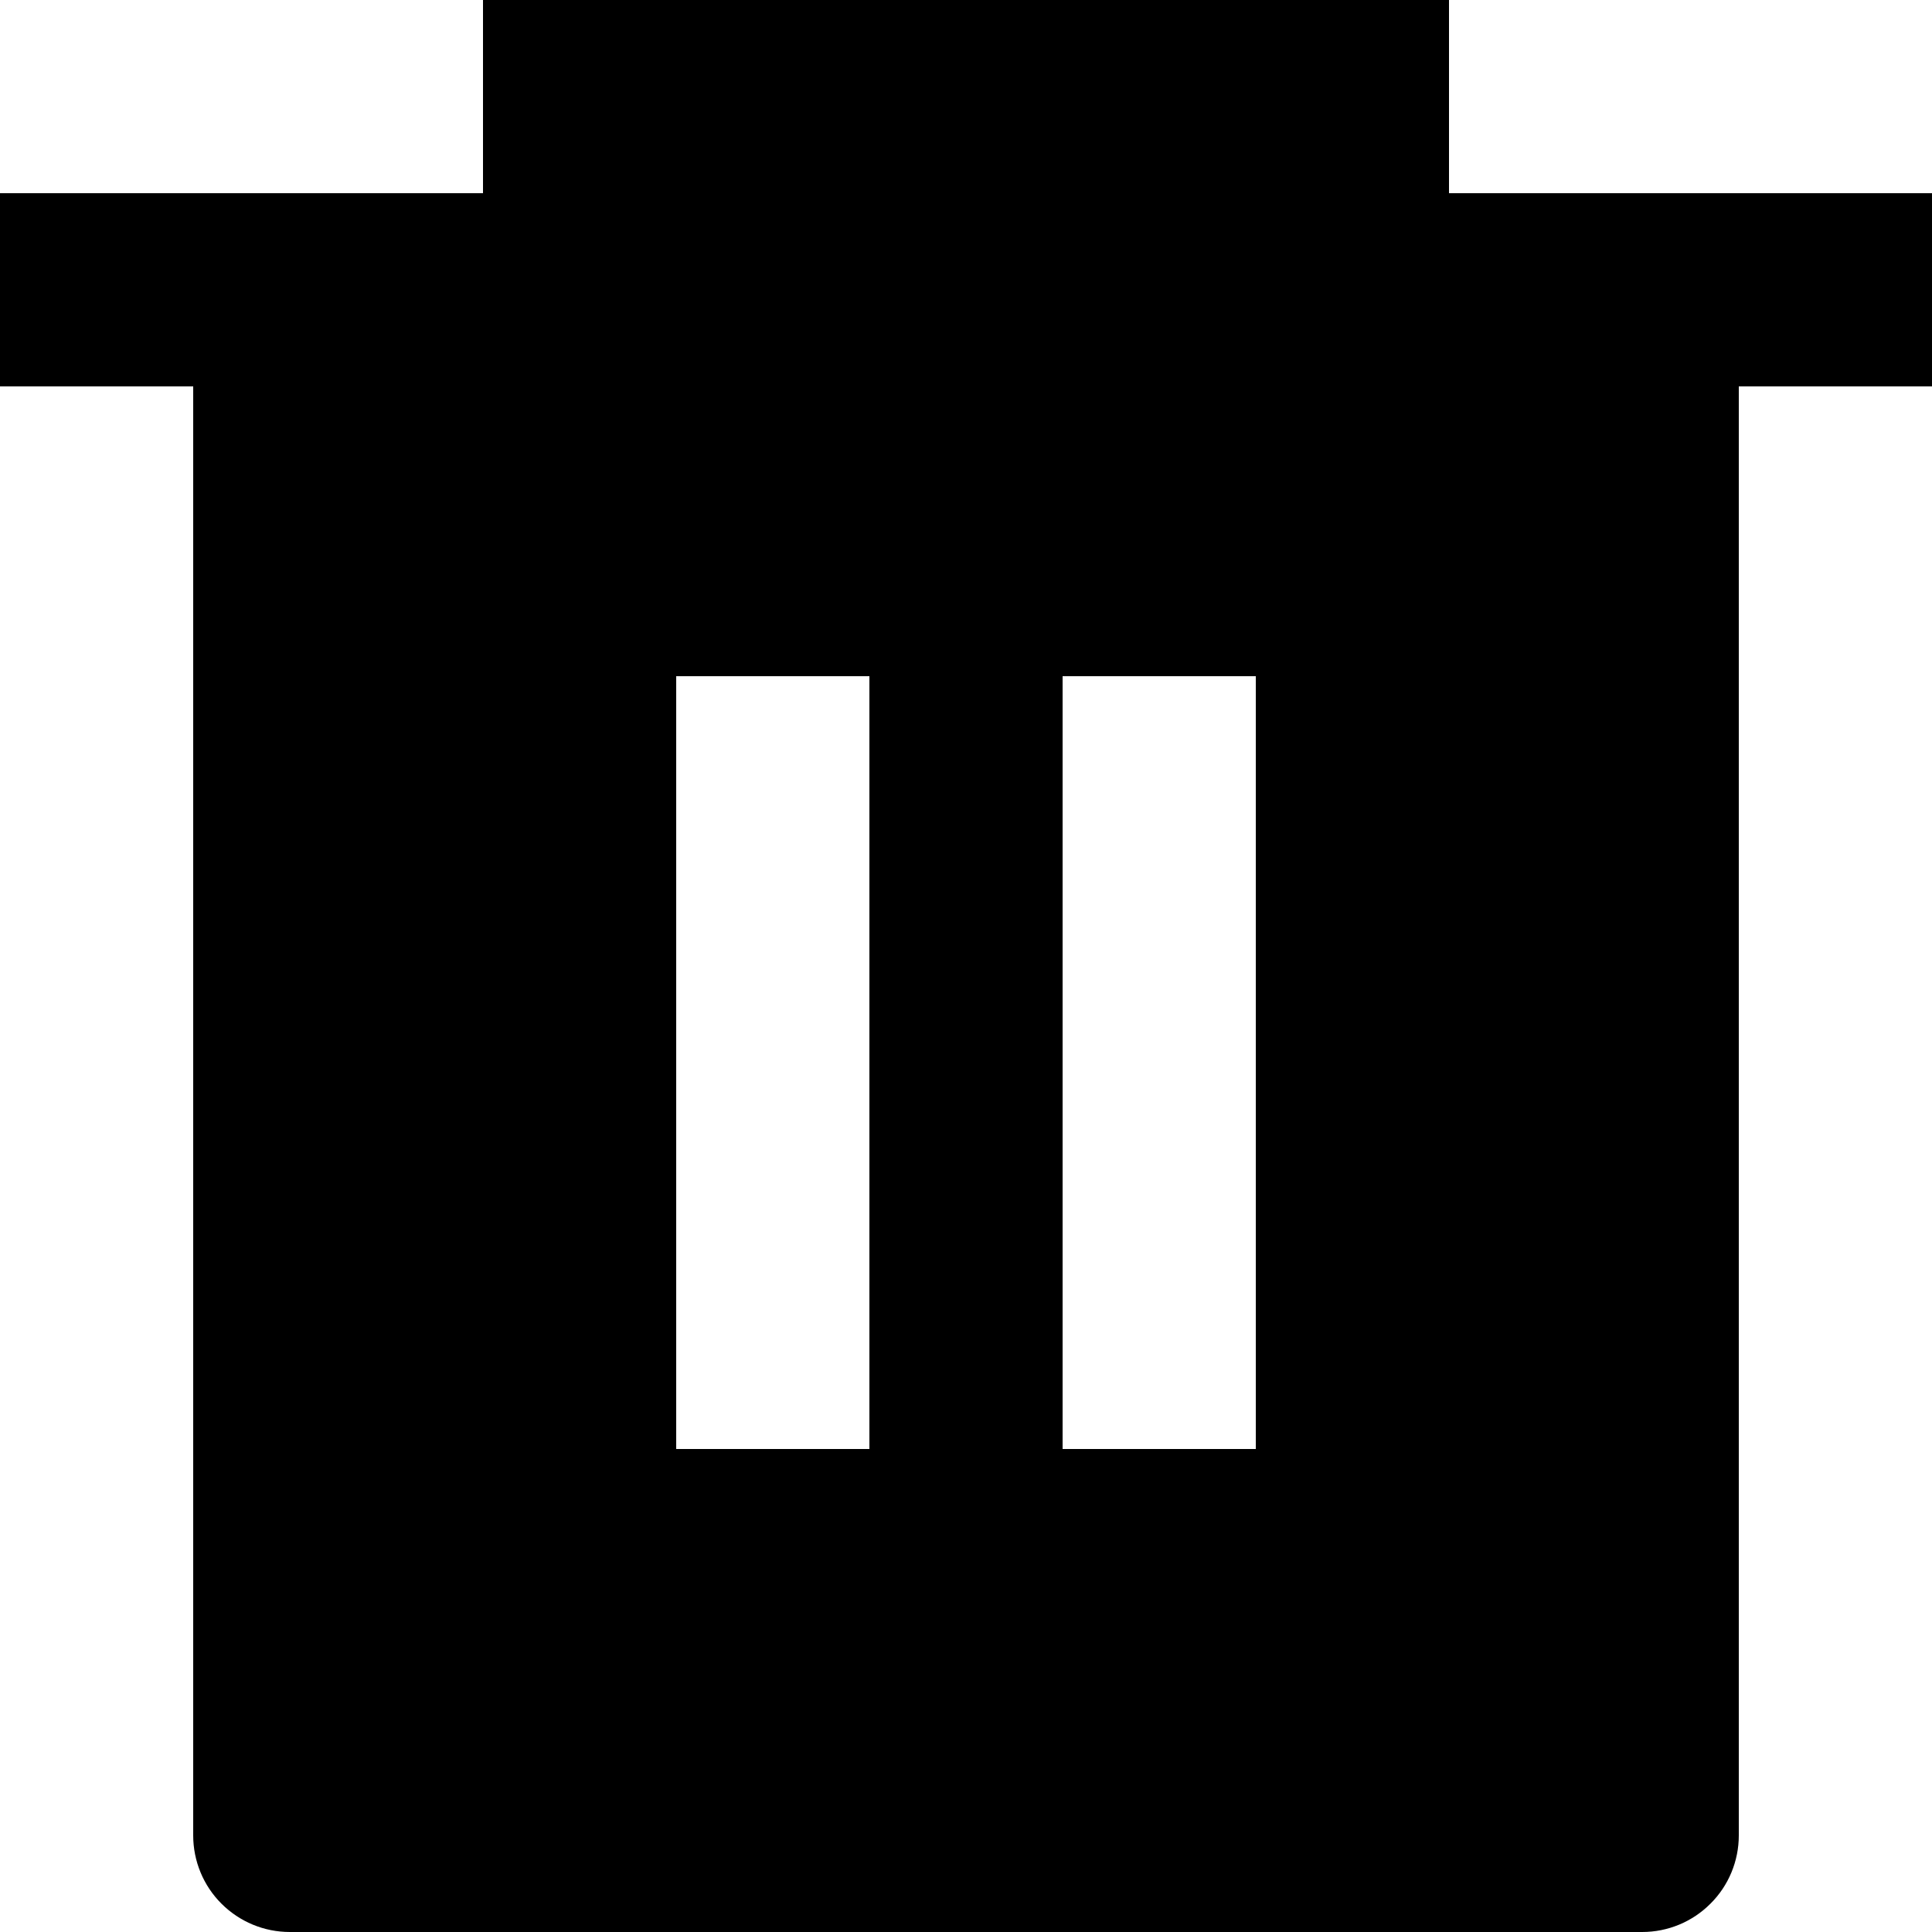 <svg viewBox="0 0 24 24" xmlns="http://www.w3.org/2000/svg">
    <path fill="currentColor" d="M18 2.4H24V4.8H21.6V22.8C21.6 23.118 21.474 23.424 21.248 23.648C21.023 23.874 20.718 24 20.4 24H3.6C3.282 24 2.977 23.874 2.751 23.648C2.526 23.424 2.4 23.118 2.4 22.8V4.8H0V2.4H6V0H18V2.4ZM8.4 8.4V18H10.8V8.4H8.4ZM13.2 8.4V18H15.6V8.4H13.2Z"/>
</svg>
